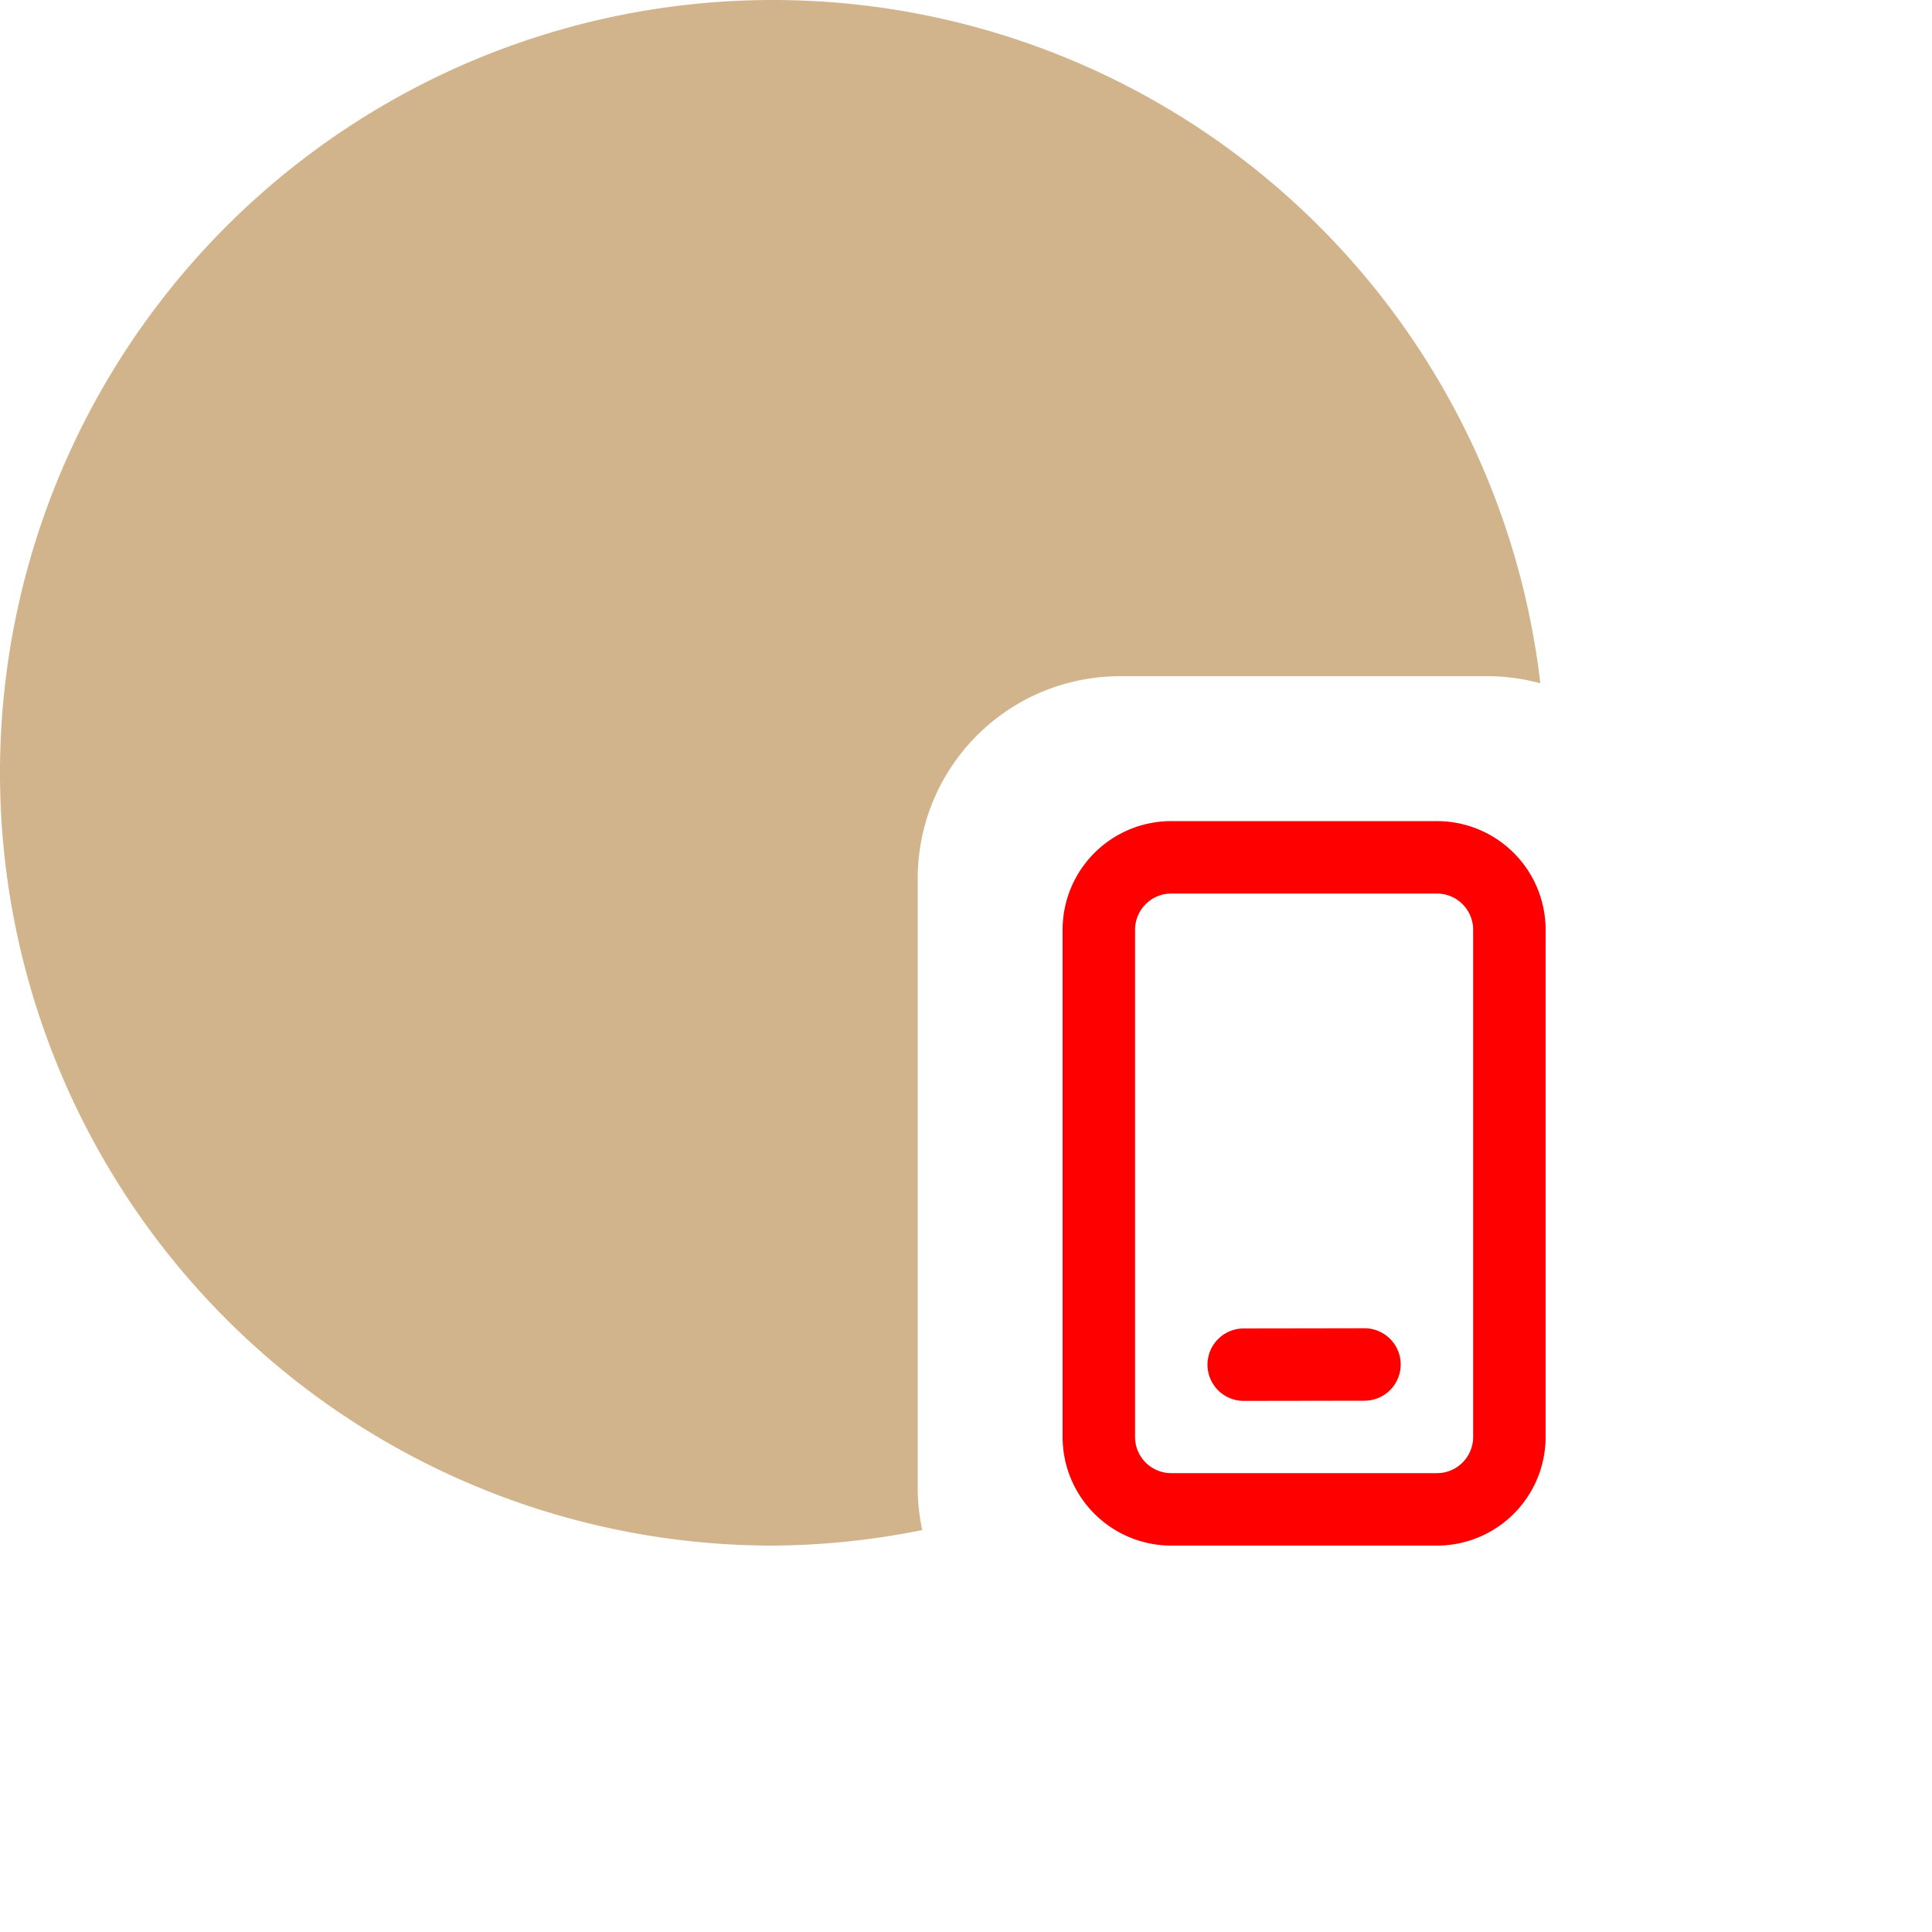 <svg width="40" height="40" viewBox="0 0 40 40" xmlns="http://www.w3.org/2000/svg">
   <path fill='tan'
      d="M 16 0 A 16 16 0 0 0 0 16 A 16 16 0 0 0 16 32 A 16 16 0 0 0 19.094 31.678 C 19.034 31.395 19 31.102 19 30.801 L 19 18.199 C 19 15.872 20.872 14 23.199 14 L 30.801 14 C 31.179 14 31.542 14.054 31.891 14.146 A 16 16 0 0 0 16 0 Z" />
   <path fill='red'
      d="m 29.75 17 a 2.25 2.25 0 0 1 2.25 2.25 v 10.5 a 2.25 2.25 0 0 1 -2.25 2.25 h -5.5 a 2.25 2.25 0 0 1 -2.25 -2.25 v -10.5 a 2.25 2.25 0 0 1 2.25 -2.25 h 5.5 z m 0 1.5 h -5.5 a 0.75 0.75 0 0 0 -0.75 0.75 v 10.5 c 0 0.414 0.336 0.75 0.75 0.75 h 5.5 a 0.75 0.75 0 0 0 0.75 -0.75 v -10.5 a 0.75 0.75 0 0 0 -0.75 -0.75 z m -1.501 9 a 0.75 0.75 0 0 1 0.002 1.5 l -2.5 0.004 a 0.75 0.75 0 0 1 -0.002 -1.5 l 2.5 -0.004 z" />
</svg>
